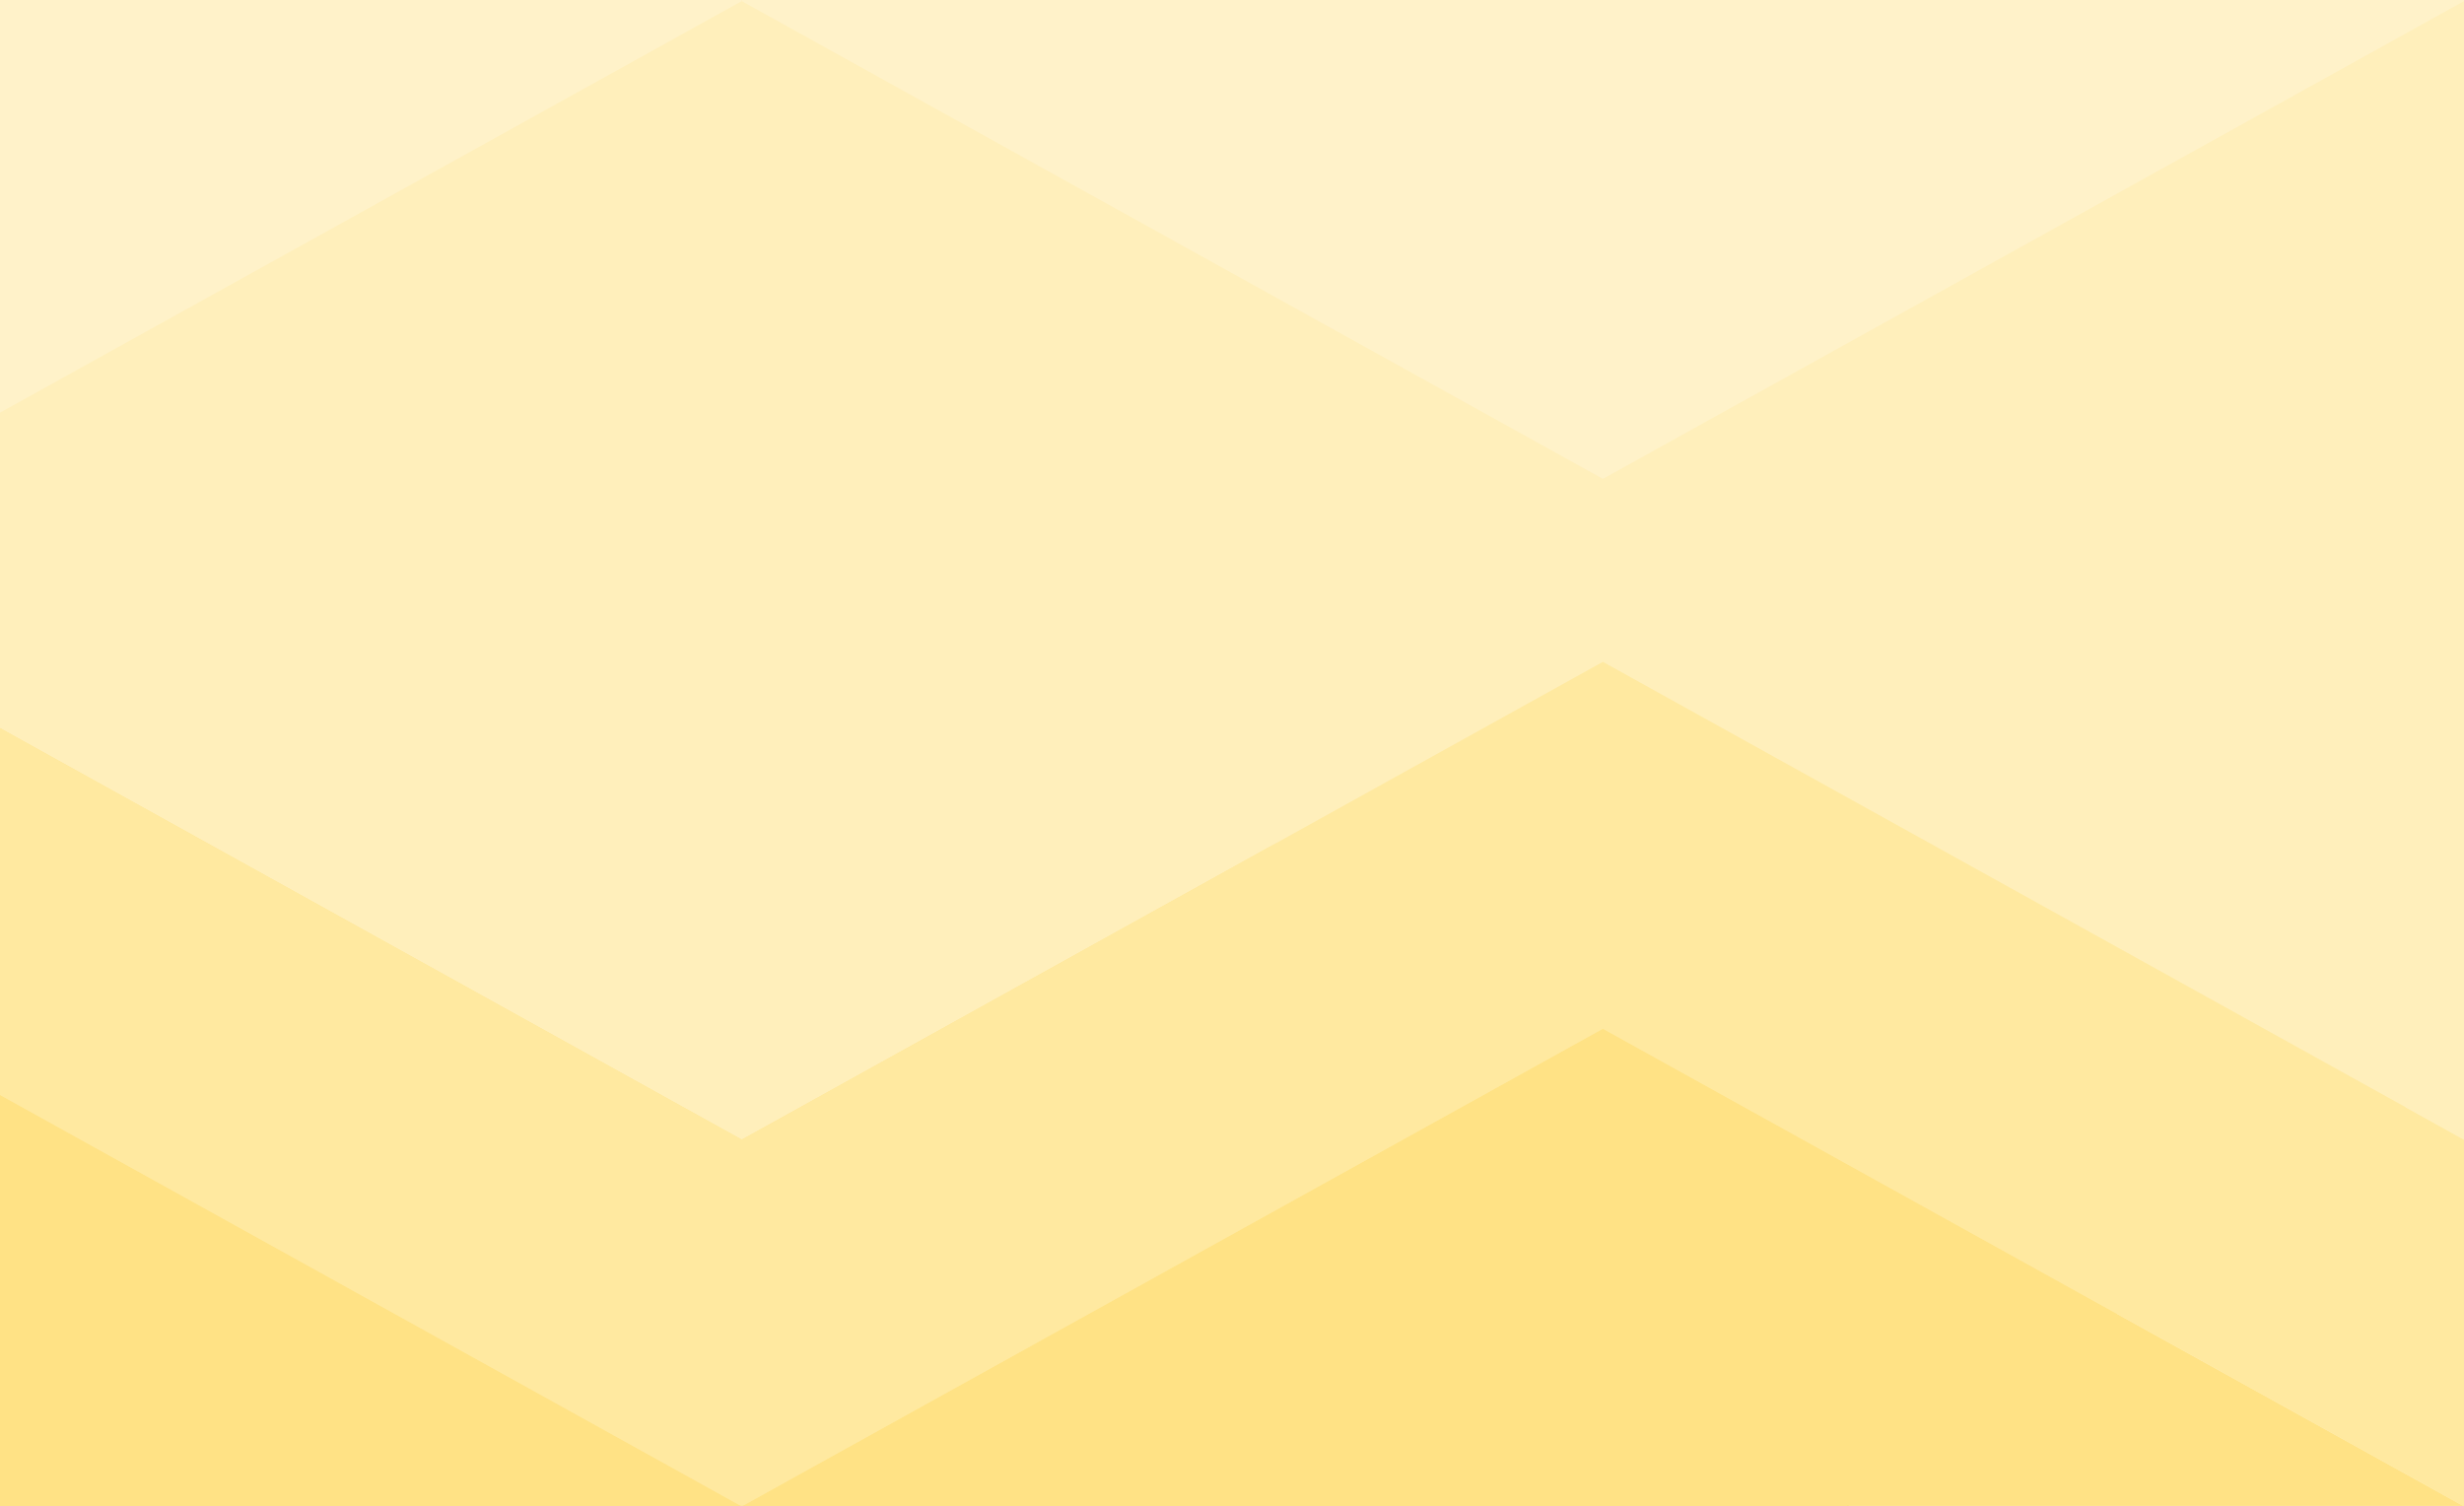 <svg width="1440" height="880" viewBox="0 0 1440 880" fill="none" xmlns="http://www.w3.org/2000/svg">
<rect x="0" y="0" width="1440" height="880" fill="#333333" stroke="none"/>
<g clip-path="url(#clip0_9491_1781)">
<rect width="1440" height="880" fill="#FFDF77"/>
<path d="M1526 561L1526 2504.7L386.5 1689.88L-753 2504.7L-753 561L386.5 1375.82L1526 561Z" fill="#FFEFBB"/>
<path d="M1526 -66L1526 560.432L386.5 1376.1L-753 560.432L-753 -66L386.5 749.834L1526 -66Z" fill="#FFE799"/>
<path d="M433.499 880.337L-69.75 1159.59L-573 880.337L-69.751 601.199L433.499 880.337Z" fill="#FFE285"/>
<path d="M1440 880.337L936.75 1159.59L433.5 880.337L936.75 601.199L1440 880.337Z" fill="#FFE285"/>
<path d="M1440 666.025L1440 880.336L936.75 601.198L433.5 880.336L-69.749 601.198L-572.999 880.336L-572.999 666.025L-69.749 386.826L433.5 666.025L936.75 386.826L1440 666.025Z" fill="#FFE9A0"/>
<path d="M1440 0.013L1440 666.025L936.75 386.826L433.5 666.025L-69.749 386.826L-572.999 666.026L-572.999 0.014L-69.749 279.213L433.5 0.014L936.75 279.213L1440 0.013Z" fill="#FFEFBB"/>
<path d="M-573 0L433.499 -0L433.499 0.656L-69.75 279.855L-573 0.656L-573 0Z" fill="#FFF2C9"/>
<path d="M433.5 0L1440 -0L1440 0.656L936.75 279.855L433.5 0.656L433.5 0Z" fill="#FFF2C9"/>
</g>
<defs>
<clipPath id="clip0_9491_1781">
<rect width="1440" height="880" fill="white"/>
</clipPath>
</defs>
</svg>
